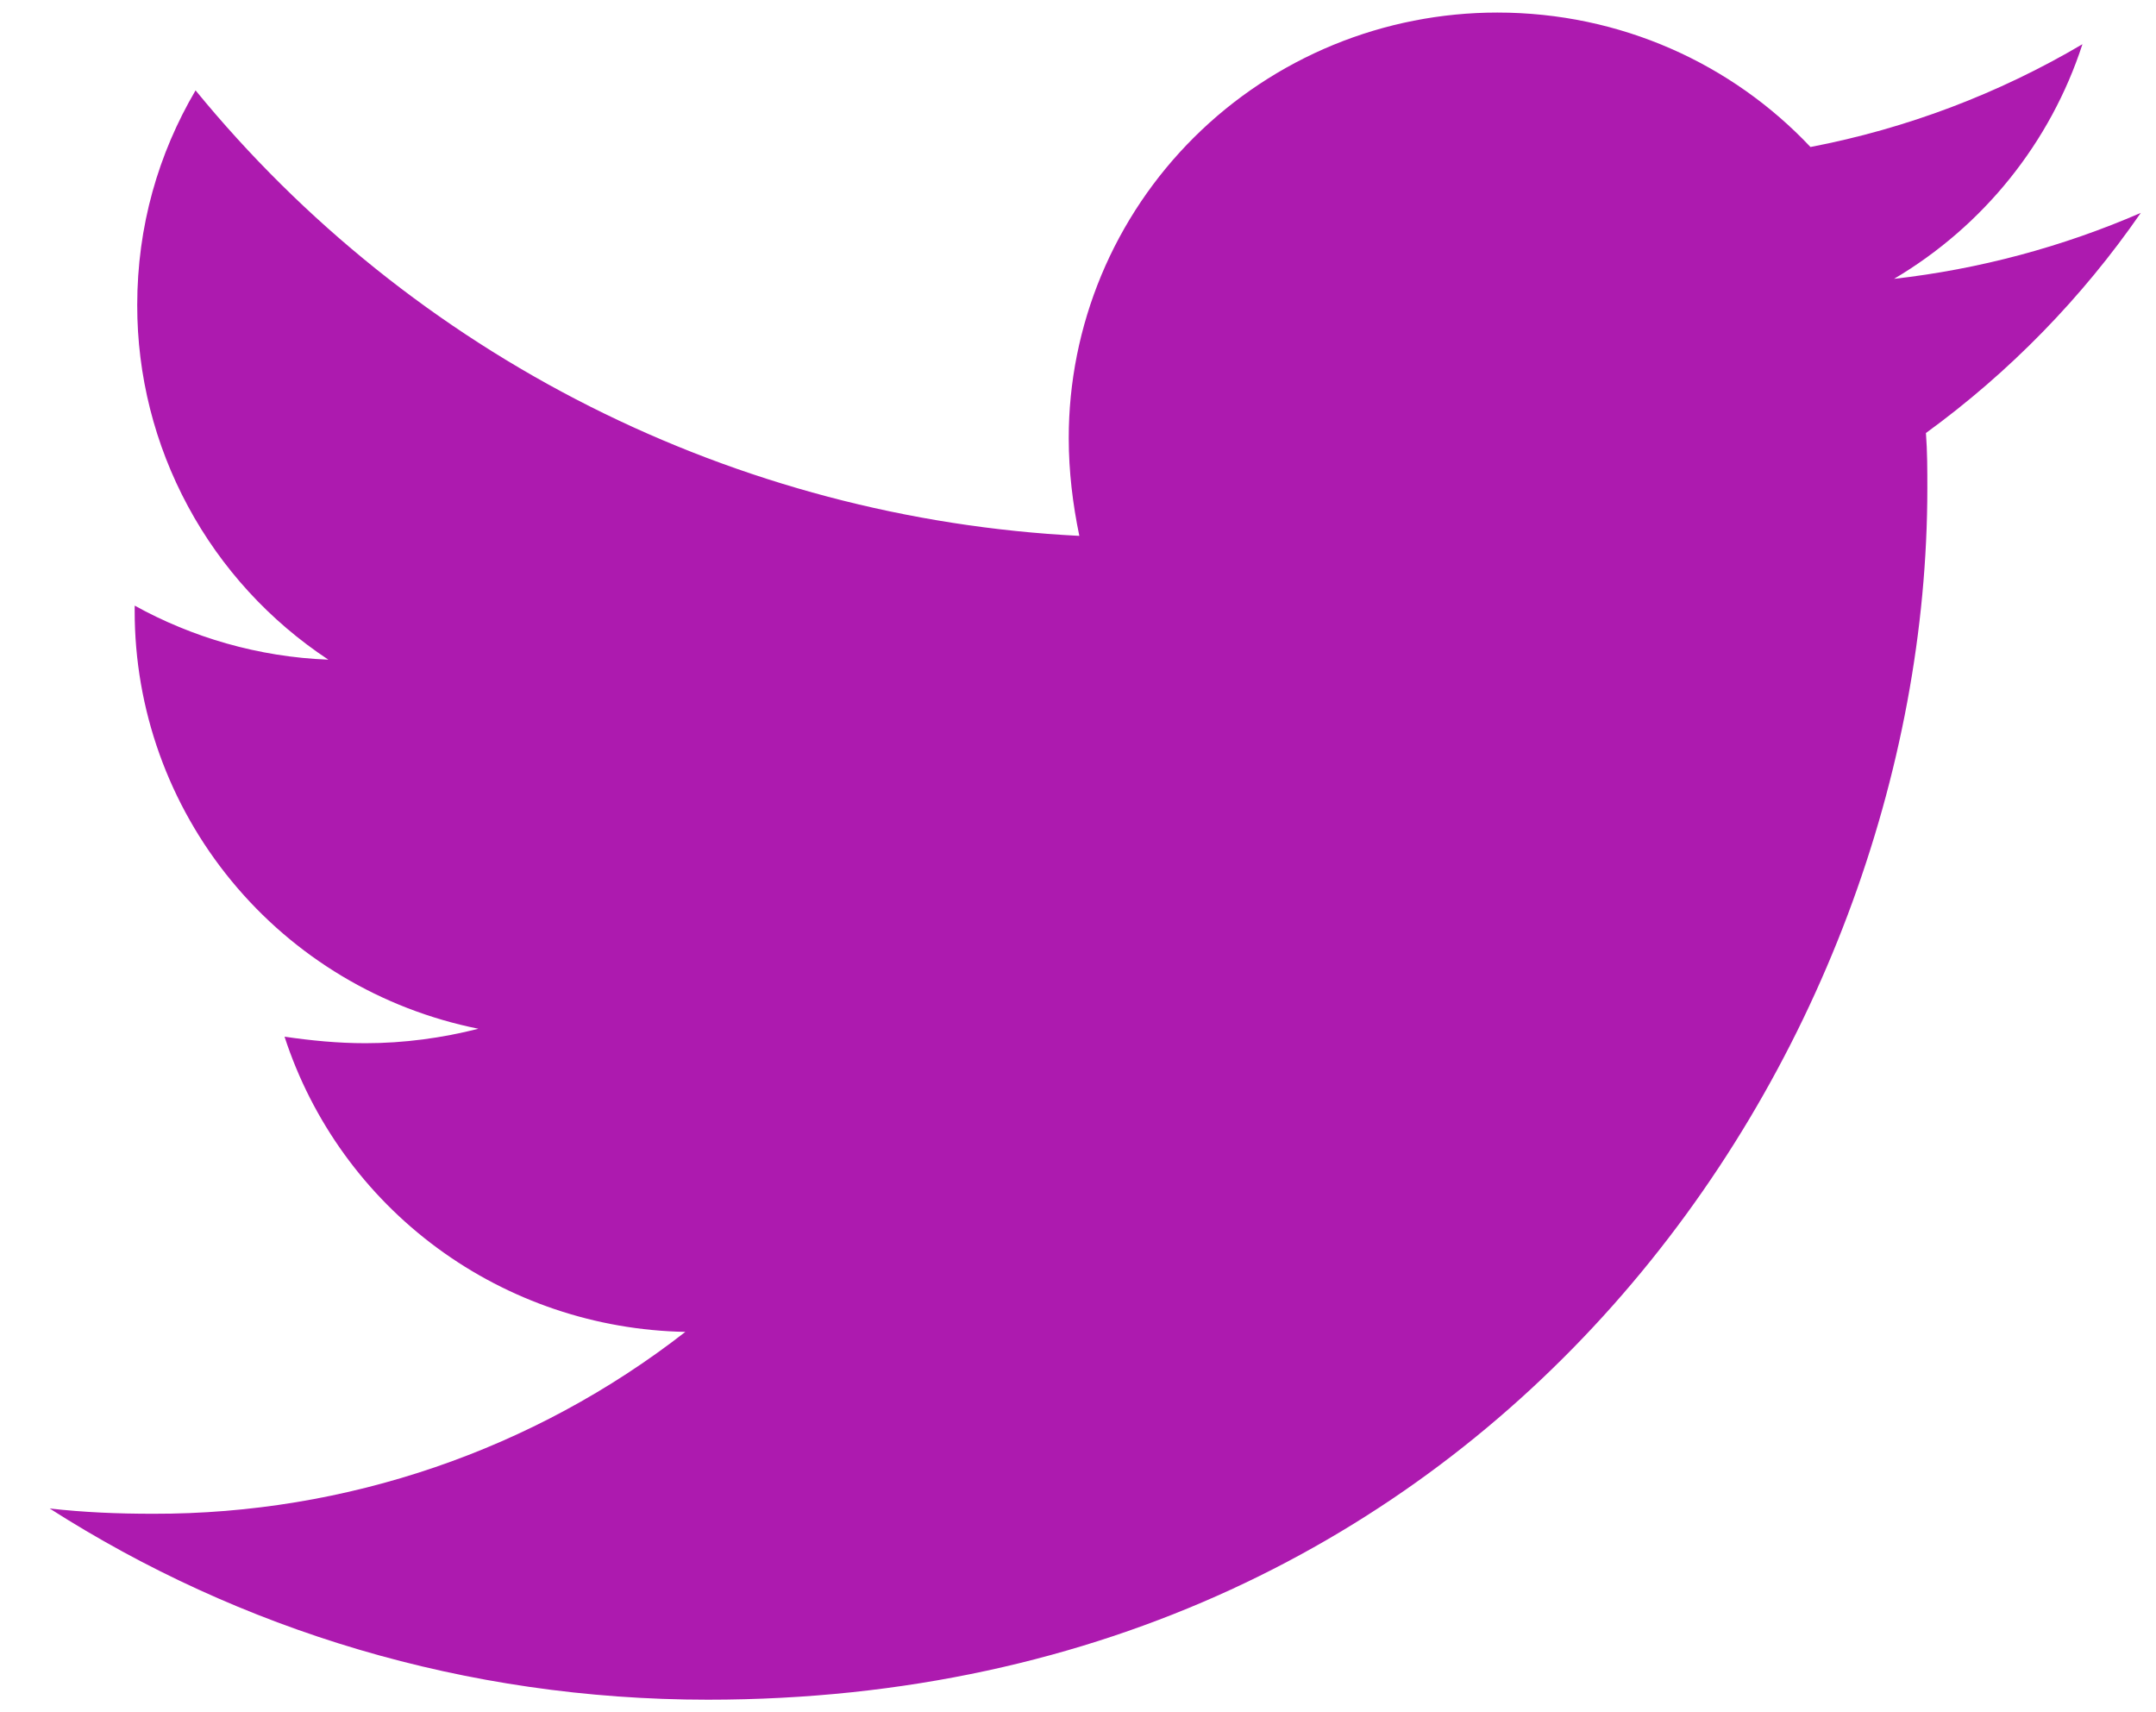 <svg width="34" height="27" viewBox="0 0 34 27" fill="none" xmlns="http://www.w3.org/2000/svg">
<path d="M30.372 6.828C30.394 7.12 30.394 7.41 30.394 7.7C30.394 16.575 23.593 26.802 11.164 26.802C7.334 26.802 3.777 25.7 0.783 23.787C1.327 23.848 1.85 23.87 2.416 23.87C5.458 23.877 8.414 22.867 10.808 21.002C9.397 20.976 8.03 20.514 6.897 19.68C5.763 18.845 4.921 17.68 4.487 16.347C4.904 16.408 5.324 16.45 5.764 16.45C6.369 16.45 6.978 16.367 7.544 16.222C6.013 15.915 4.637 15.091 3.649 13.889C2.661 12.688 2.122 11.184 2.124 9.633V9.55C3.025 10.048 4.07 10.36 5.178 10.402C4.25 9.789 3.489 8.958 2.964 7.983C2.438 7.008 2.163 5.918 2.164 4.812C2.164 3.565 2.498 2.422 3.084 1.425C4.782 3.5 6.9 5.198 9.301 6.408C11.702 7.618 14.332 8.314 17.021 8.45C16.917 7.95 16.854 7.432 16.854 6.912C16.853 6.03 17.028 5.157 17.367 4.342C17.707 3.527 18.205 2.787 18.832 2.164C19.46 1.54 20.205 1.046 21.026 0.708C21.846 0.371 22.725 0.198 23.613 0.198C25.559 0.198 27.316 1.008 28.551 2.318C30.064 2.028 31.515 1.479 32.84 0.697C32.336 2.248 31.279 3.563 29.869 4.397C31.21 4.245 32.522 3.894 33.76 3.357C32.835 4.695 31.69 5.869 30.372 6.828Z" fill="#AD1AAF"/>
</svg>
